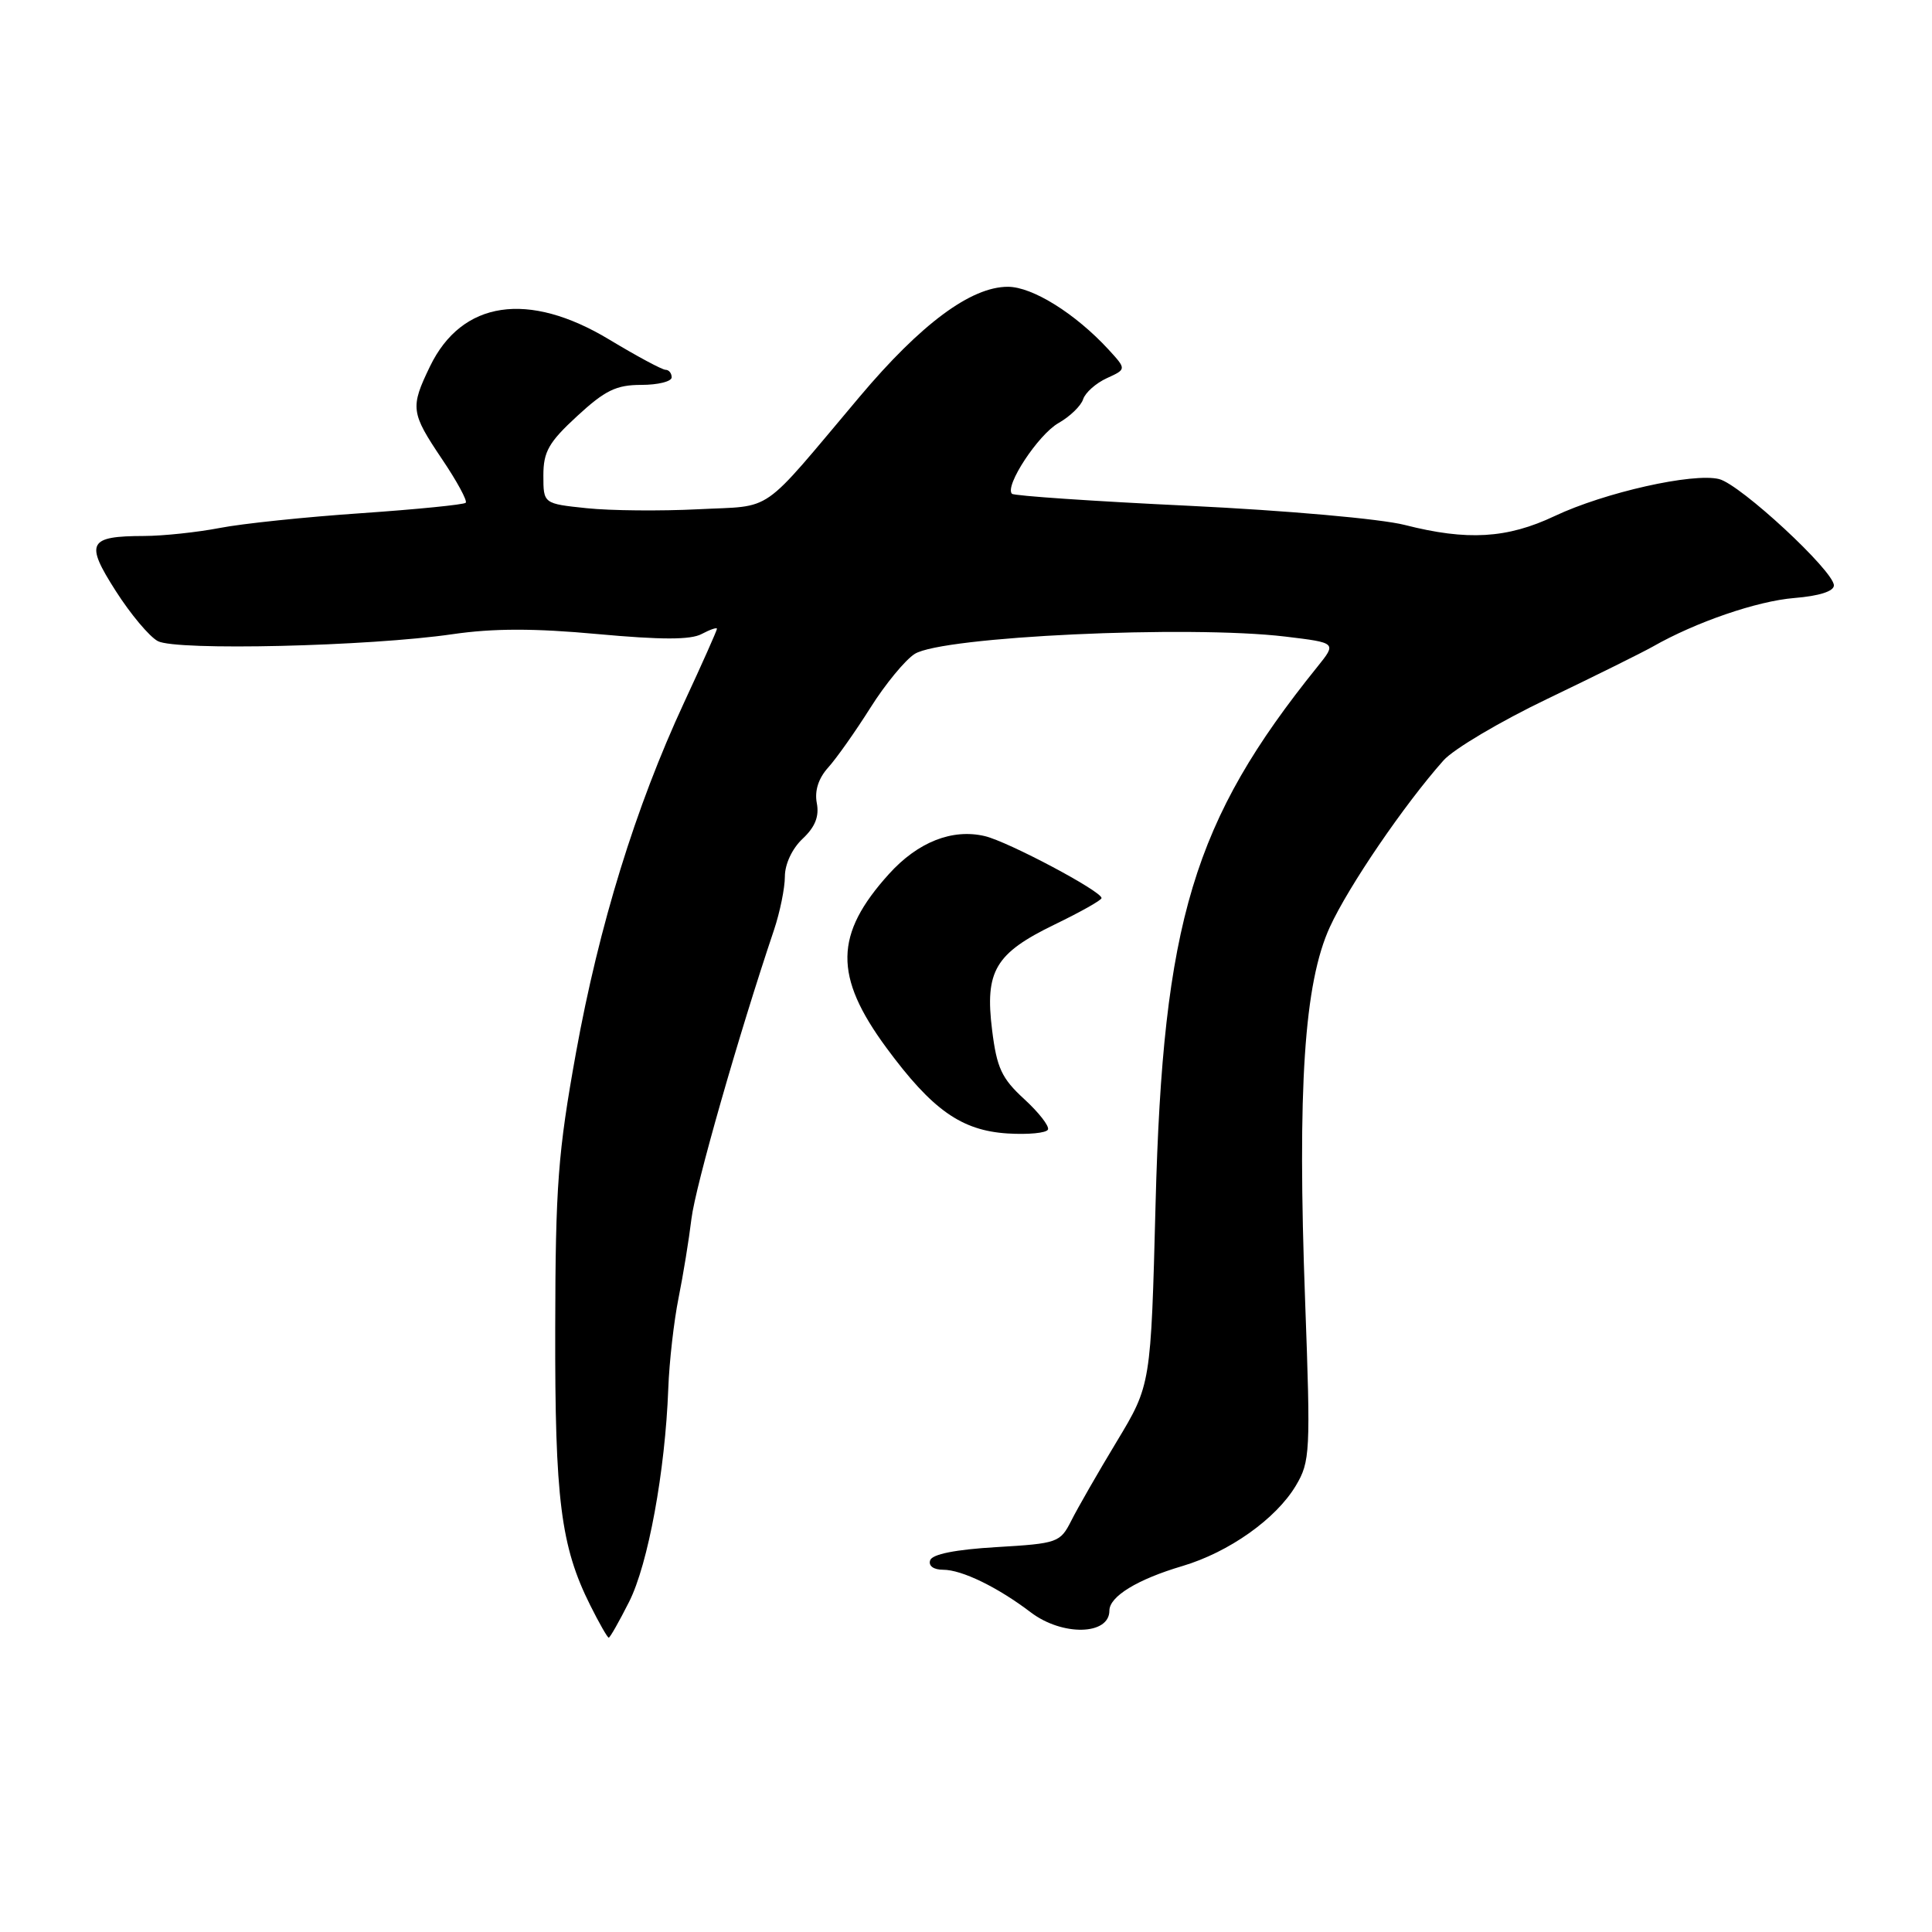 <?xml version="1.0" encoding="UTF-8" standalone="no"?>
<!DOCTYPE svg PUBLIC "-//W3C//DTD SVG 1.1//EN" "http://www.w3.org/Graphics/SVG/1.1/DTD/svg11.dtd" >
<svg xmlns="http://www.w3.org/2000/svg" xmlns:xlink="http://www.w3.org/1999/xlink" version="1.1" viewBox="0 0 256 256">
 <g >
 <path fill="currentColor"
d=" M 83.36 212.25 C 85.88 207.26 88.14 194.95 88.55 184.00 C 88.68 180.43 89.30 175.03 89.91 172.00 C 90.52 168.97 91.29 164.25 91.62 161.50 C 92.14 157.20 97.86 137.18 102.56 123.22 C 103.35 120.86 104.00 117.67 104.00 116.14 C 104.00 114.50 104.97 112.43 106.35 111.14 C 108.01 109.58 108.57 108.18 108.23 106.41 C 107.92 104.78 108.45 103.13 109.74 101.70 C 110.83 100.49 113.34 96.94 115.32 93.80 C 117.29 90.67 119.94 87.45 121.20 86.65 C 124.84 84.34 157.51 82.82 170.31 84.35 C 177.12 85.17 177.12 85.17 174.57 88.34 C 158.12 108.75 154.09 122.11 153.12 159.50 C 152.50 183.50 152.50 183.50 147.98 191.00 C 145.49 195.12 142.78 199.85 141.95 201.50 C 140.48 204.40 140.16 204.52 132.05 205.00 C 126.60 205.32 123.51 205.94 123.25 206.75 C 123.00 207.49 123.71 208.00 124.97 208.00 C 127.45 208.00 132.20 210.31 136.59 213.65 C 140.77 216.82 147.00 216.68 147.00 213.42 C 147.00 211.54 150.69 209.28 156.67 207.51 C 162.86 205.67 169.08 201.26 171.71 196.85 C 173.60 193.67 173.67 192.44 172.94 172.50 C 171.89 144.08 172.81 130.25 176.22 122.82 C 178.70 117.42 186.04 106.65 191.27 100.76 C 192.60 99.26 198.83 95.57 205.10 92.57 C 211.37 89.56 217.62 86.46 219.00 85.68 C 224.68 82.44 232.82 79.64 237.75 79.24 C 241.05 78.97 243.00 78.35 243.00 77.57 C 243.00 75.66 230.62 64.19 227.79 63.48 C 224.34 62.62 212.62 65.25 206.00 68.38 C 199.70 71.36 194.42 71.67 186.14 69.56 C 182.98 68.75 170.42 67.64 157.55 67.02 C 144.92 66.42 134.37 65.70 134.09 65.43 C 133.08 64.41 137.57 57.59 140.25 56.06 C 141.77 55.20 143.24 53.78 143.52 52.90 C 143.81 52.02 145.22 50.77 146.66 50.11 C 149.27 48.92 149.27 48.92 146.89 46.32 C 142.49 41.55 136.81 38.00 133.55 38.00 C 128.66 38.00 122.05 42.90 113.92 52.55 C 100.48 68.49 102.70 66.95 92.50 67.48 C 87.55 67.73 80.91 67.67 77.75 67.34 C 72.00 66.74 72.00 66.74 72.00 63.00 C 72.00 59.85 72.71 58.60 76.48 55.13 C 80.18 51.72 81.65 51.00 84.98 51.00 C 87.19 51.00 89.00 50.55 89.00 50.00 C 89.00 49.45 88.63 49.00 88.19 49.00 C 87.74 49.00 84.39 47.20 80.74 45.00 C 70.00 38.52 61.20 39.83 56.98 48.54 C 54.34 54.00 54.42 54.67 58.58 60.85 C 60.55 63.77 61.96 66.37 61.71 66.62 C 61.46 66.87 55.24 67.49 47.88 68.00 C 40.52 68.50 32.08 69.38 29.11 69.96 C 26.15 70.53 21.65 71.01 19.11 71.02 C 11.68 71.04 11.24 71.90 15.34 78.31 C 17.29 81.37 19.80 84.36 20.91 84.95 C 23.34 86.25 48.90 85.65 59.99 84.03 C 65.38 83.25 70.77 83.24 79.21 84.02 C 87.64 84.79 91.52 84.79 92.97 84.01 C 94.09 83.42 95.00 83.10 95.00 83.32 C 95.00 83.53 93.04 87.94 90.64 93.10 C 84.21 106.96 79.38 122.60 76.32 139.50 C 73.94 152.69 73.60 157.09 73.57 176.00 C 73.52 198.67 74.30 204.89 78.21 212.71 C 79.39 215.07 80.49 217.00 80.66 217.00 C 80.83 217.00 82.04 214.86 83.36 212.25 Z  M 135.71 145.63 C 132.73 142.90 132.08 141.51 131.46 136.50 C 130.48 128.66 131.87 126.32 139.75 122.50 C 143.16 120.85 145.96 119.28 145.96 119.00 C 145.99 118.10 133.58 111.52 130.50 110.79 C 126.18 109.77 121.62 111.57 117.79 115.81 C 110.55 123.82 110.47 129.34 117.44 138.82 C 123.52 147.07 127.38 149.80 133.51 150.19 C 136.25 150.36 138.66 150.13 138.86 149.67 C 139.06 149.22 137.64 147.40 135.71 145.63 Z "/>
</g>
</svg>